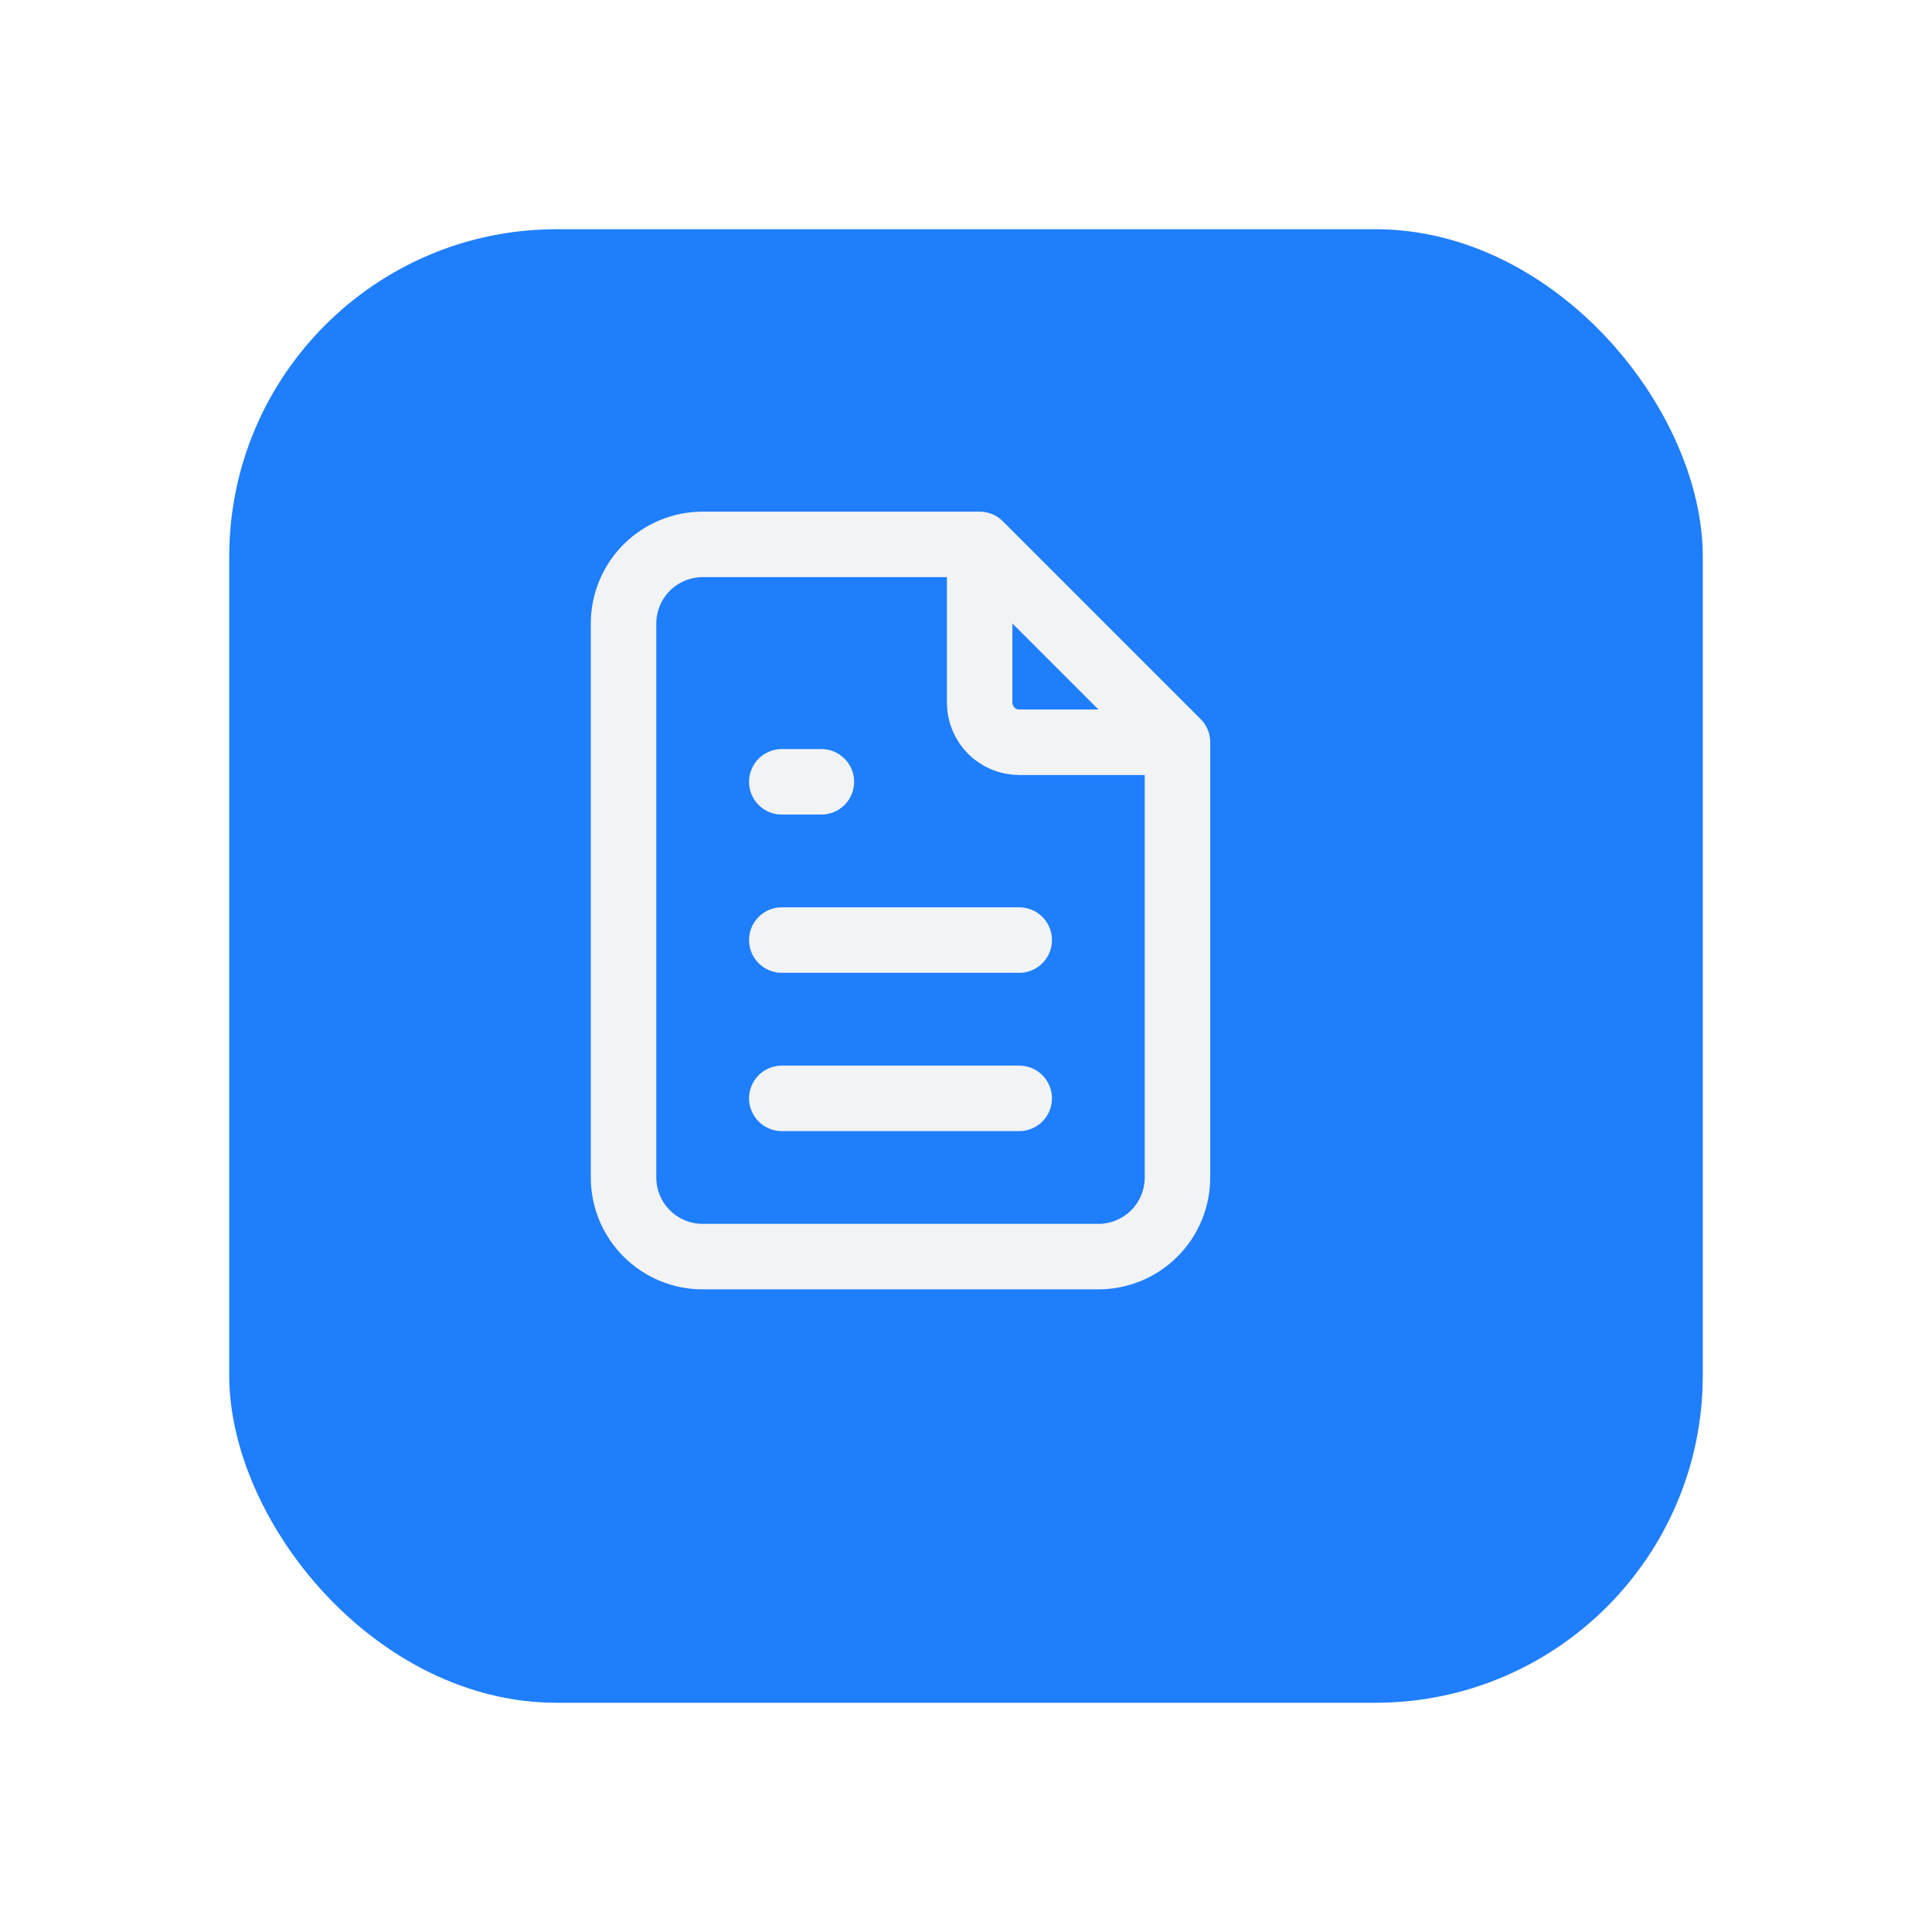 <svg width="59" height="59" viewBox="0 0 59 59" fill="none" xmlns="http://www.w3.org/2000/svg">
<g filter="url(#filter0_d_131_261)">
<rect x="5" y="5" width="45" height="45" rx="10" fill="#1F7EFC"/>
</g>
<path d="M29.917 16.625V21.458C29.917 21.779 30.044 22.086 30.271 22.313C30.497 22.539 30.805 22.667 31.125 22.667H35.958M29.917 16.625H21.458C20.817 16.625 20.203 16.88 19.75 17.333C19.296 17.786 19.042 18.401 19.042 19.042V35.958C19.042 36.599 19.296 37.214 19.75 37.667C20.203 38.12 20.817 38.375 21.458 38.375H33.542C34.183 38.375 34.797 38.12 35.251 37.667C35.704 37.214 35.958 36.599 35.958 35.958V22.667M29.917 16.625L35.958 22.667M23.875 23.875H25.083M23.875 28.708H31.125M23.875 33.542H31.125" stroke="#F2F3F4" stroke-width="2" stroke-linecap="round" stroke-linejoin="round"/>
<defs>
<filter id="filter0_d_131_261" x="0.5" y="0.5" width="58" height="58" filterUnits="userSpaceOnUse" color-interpolation-filters="sRGB">
<feFlood flood-opacity="0" result="BackgroundImageFix"/>
<feColorMatrix in="SourceAlpha" type="matrix" values="0 0 0 0 0 0 0 0 0 0 0 0 0 0 0 0 0 0 127 0" result="hardAlpha"/>
<feOffset dx="2" dy="2"/>
<feGaussianBlur stdDeviation="3.25"/>
<feColorMatrix type="matrix" values="0 0 0 0 0 0 0 0 0 0 0 0 0 0 0 0 0 0 0.15 0"/>
<feBlend mode="normal" in2="BackgroundImageFix" result="effect1_dropShadow_131_261"/>
<feBlend mode="normal" in="SourceGraphic" in2="effect1_dropShadow_131_261" result="shape"/>
</filter>
</defs>
</svg>
